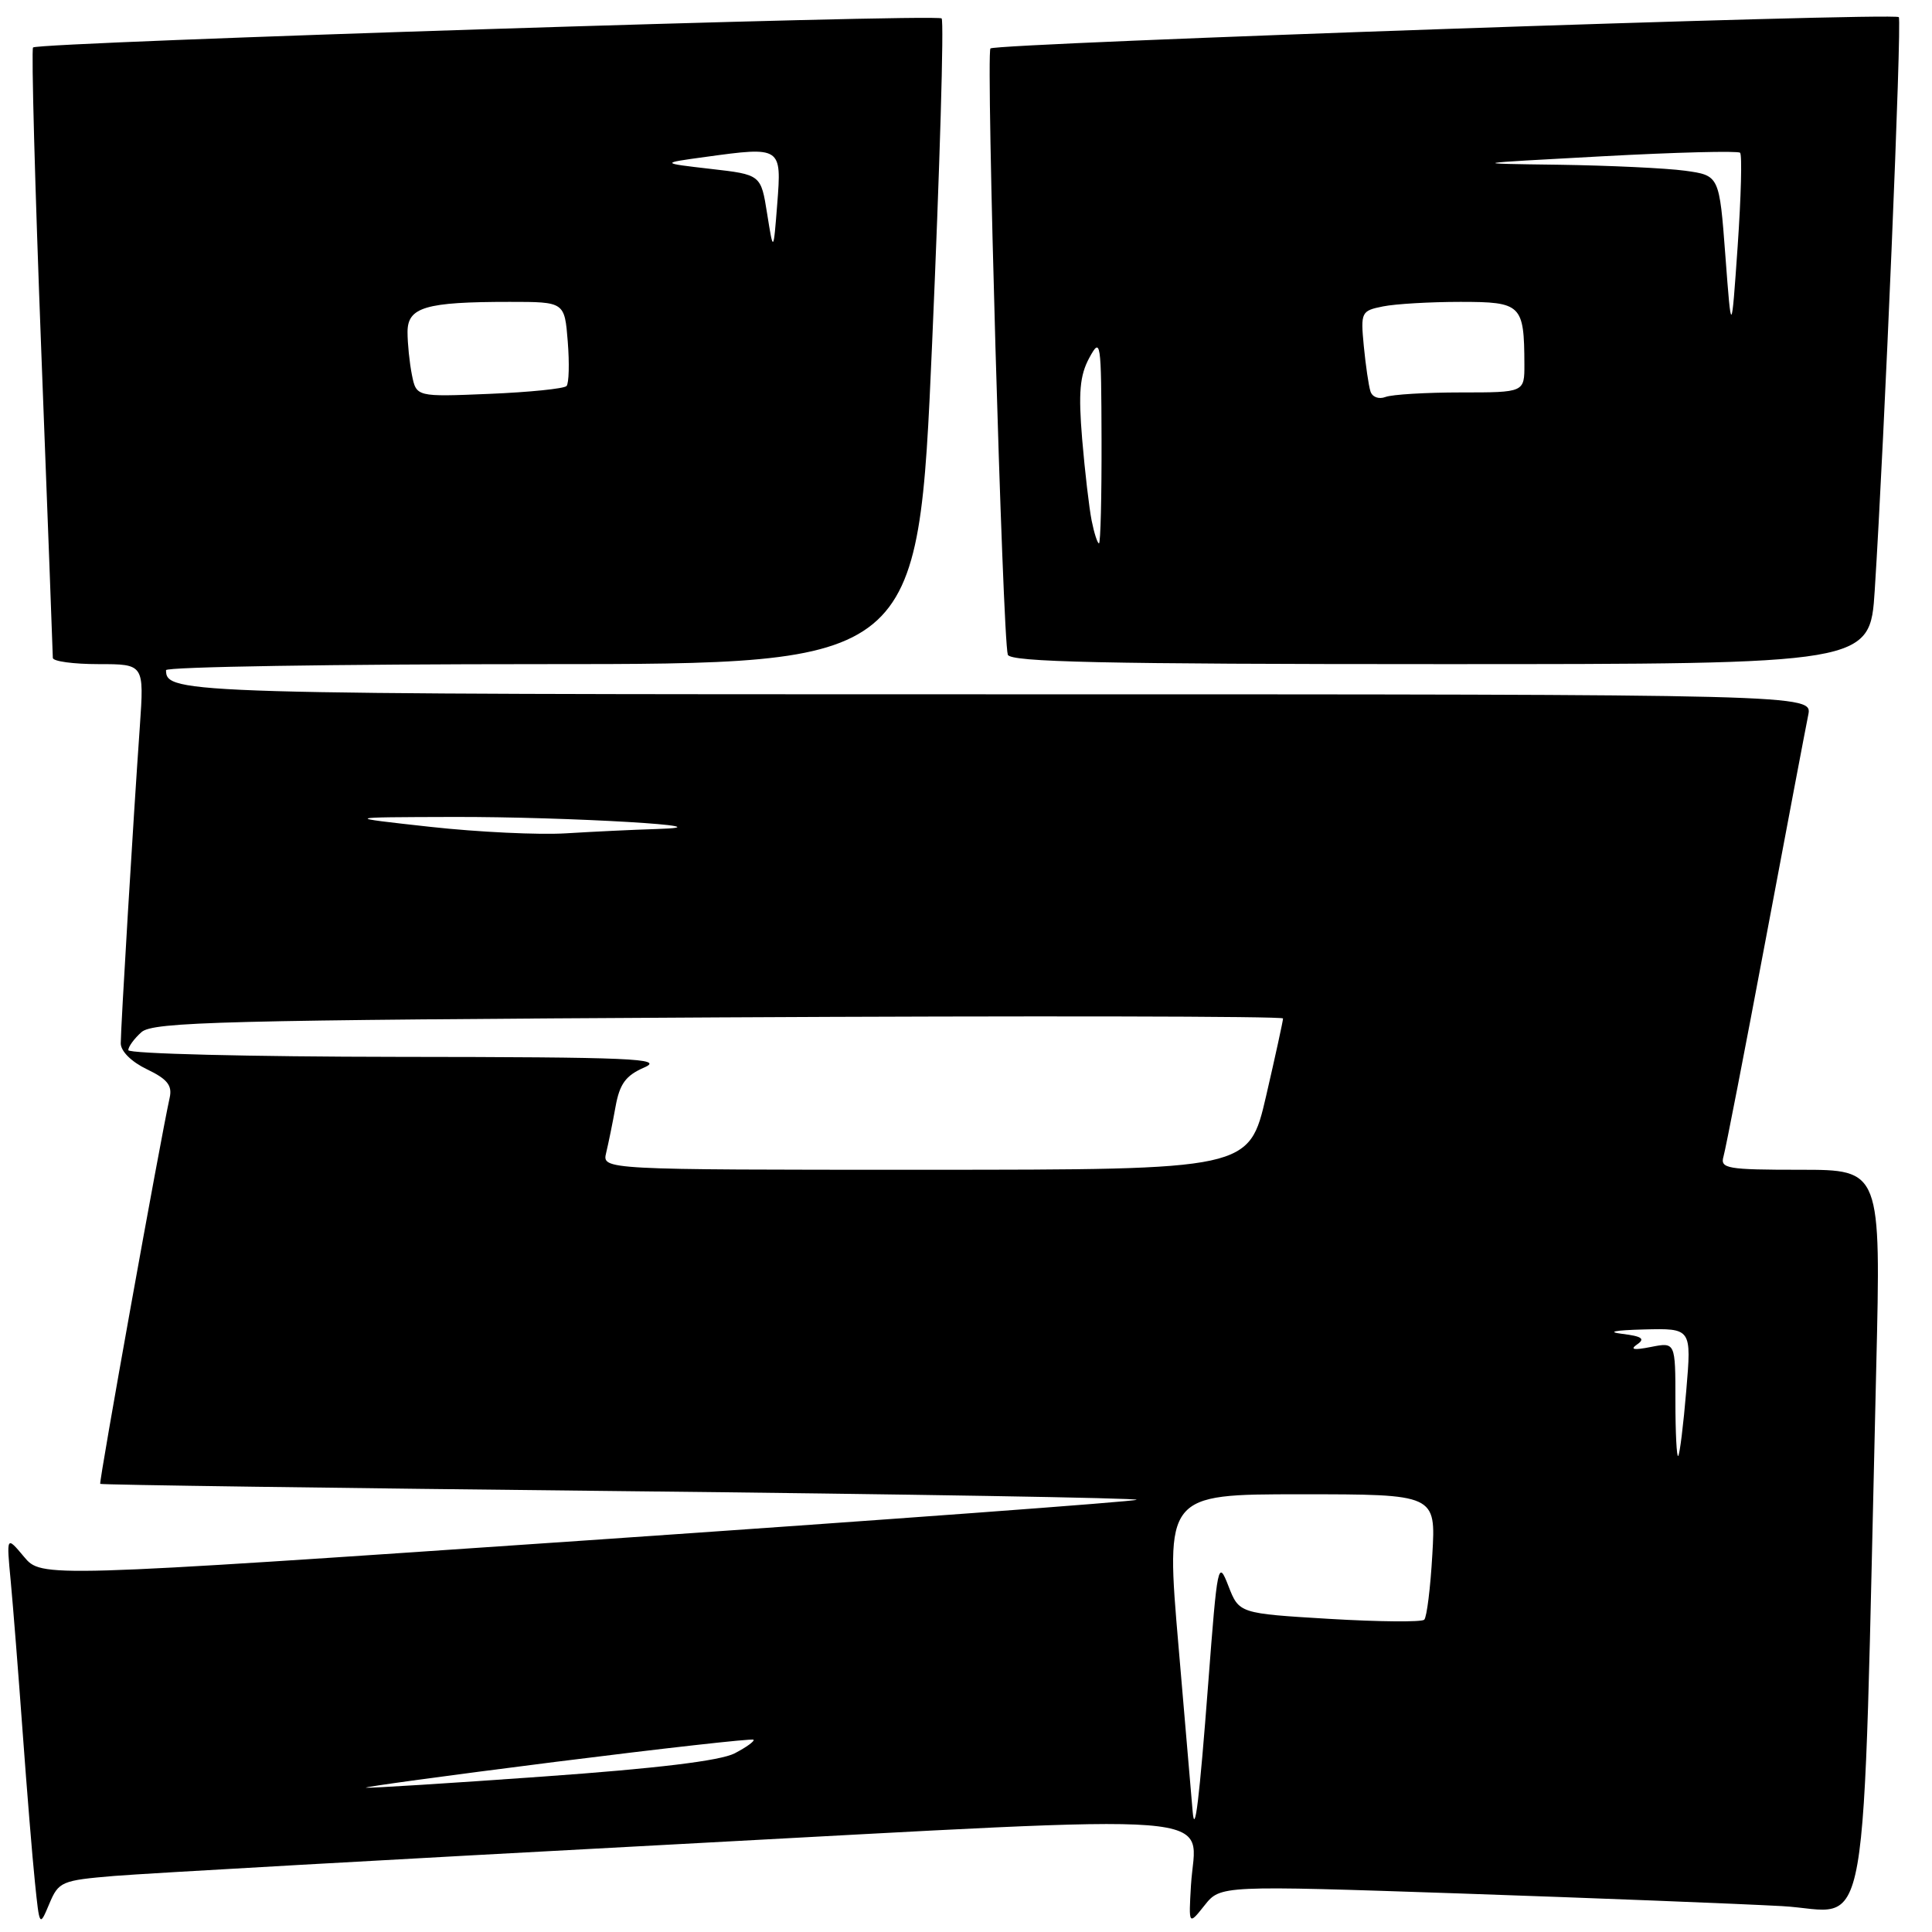<?xml version="1.0" encoding="UTF-8" standalone="no"?>
<!DOCTYPE svg PUBLIC "-//W3C//DTD SVG 1.1//EN" "http://www.w3.org/Graphics/SVG/1.1/DTD/svg11.dtd" >
<svg xmlns="http://www.w3.org/2000/svg" xmlns:xlink="http://www.w3.org/1999/xlink" version="1.1" viewBox="0 0 256 256">
 <g >
 <path fill="currentColor"
d=" M 15.16 248.57 C 19.20 248.24 52.41 246.36 88.96 244.41 C 164.86 240.36 158.40 239.86 157.81 249.81 C 157.50 255.12 157.50 255.12 159.61 252.47 C 161.72 249.82 161.72 249.82 193.61 250.90 C 211.15 251.50 230.28 252.25 236.13 252.57 C 248.03 253.22 246.71 260.72 248.61 181.25 C 249.24 155.00 249.24 155.00 238.55 155.00 C 228.85 155.00 227.91 154.84 228.37 153.25 C 228.65 152.29 231.17 139.35 233.96 124.50 C 236.75 109.65 239.29 96.26 239.60 94.75 C 240.16 92.00 240.16 92.00 132.28 92.00 C 24.16 92.00 22.00 91.94 22.00 88.80 C 22.00 88.36 44.42 88.00 71.83 88.00 C 121.65 88.00 121.65 88.00 123.51 45.51 C 124.53 22.15 125.10 2.76 124.77 2.44 C 124.12 1.79 5.08 5.59 4.38 6.29 C 4.14 6.53 4.63 24.64 5.47 46.54 C 6.31 68.43 7.00 86.72 7.00 87.17 C 7.00 87.63 9.72 88.00 13.05 88.00 C 19.10 88.00 19.10 88.00 18.53 96.25 C 17.66 108.53 16.00 136.20 16.00 138.25 C 16.00 139.30 17.43 140.71 19.48 141.69 C 22.15 142.97 22.84 143.82 22.49 145.42 C 21.23 151.10 13.08 196.41 13.28 196.62 C 13.41 196.75 44.46 197.18 82.27 197.58 C 120.09 197.98 150.84 198.50 150.61 198.73 C 150.38 198.95 117.64 201.37 77.85 204.10 C 5.50 209.05 5.50 209.05 3.18 206.28 C 0.85 203.50 0.85 203.50 1.42 209.50 C 1.73 212.80 2.44 221.80 3.00 229.50 C 3.56 237.20 4.29 246.16 4.63 249.42 C 5.24 255.34 5.24 255.34 6.53 252.27 C 7.77 249.32 8.15 249.16 15.16 248.57 Z  M 248.41 78.25 C 249.69 58.31 252.03 2.70 251.60 2.27 C 250.96 1.62 131.94 5.73 131.24 6.42 C 130.63 7.04 132.85 84.57 133.54 86.75 C 133.85 87.73 146.20 88.00 190.86 88.00 C 247.78 88.00 247.78 88.00 248.41 78.25 Z  M 158.03 240.00 C 157.96 239.18 157.12 229.39 156.17 218.25 C 154.43 198.00 154.43 198.00 172.34 198.00 C 190.26 198.00 190.26 198.00 189.79 206.00 C 189.54 210.40 189.06 214.28 188.72 214.62 C 188.38 214.95 182.73 214.90 176.15 214.51 C 164.19 213.79 164.19 213.79 162.77 210.15 C 161.41 206.63 161.31 207.11 160.10 223.00 C 158.91 238.59 158.32 243.42 158.03 240.00 Z  M 73.50 233.47 C 87.80 231.67 99.65 230.34 99.84 230.52 C 100.03 230.70 98.90 231.52 97.34 232.33 C 95.43 233.31 87.06 234.33 71.99 235.40 C 59.62 236.29 49.05 236.95 48.50 236.88 C 47.95 236.81 59.20 235.28 73.50 233.47 Z  M 222.00 185.59 C 222.00 177.84 222.00 177.84 218.75 178.48 C 216.47 178.93 215.93 178.83 216.93 178.14 C 218.03 177.39 217.56 177.06 214.93 176.74 C 212.84 176.48 213.97 176.26 217.82 176.16 C 224.14 176.00 224.14 176.00 223.44 184.25 C 223.06 188.79 222.58 192.69 222.37 192.92 C 222.17 193.15 222.00 189.85 222.00 185.59 Z  M 80.32 152.75 C 80.62 151.51 81.18 148.77 81.56 146.65 C 82.11 143.60 82.92 142.51 85.38 141.44 C 88.09 140.26 83.75 140.07 52.75 140.04 C 33.09 140.02 17.00 139.62 17.00 139.15 C 17.00 138.69 17.79 137.61 18.75 136.76 C 20.29 135.40 29.58 135.17 95.25 134.81 C 136.36 134.59 170.00 134.65 170.01 134.95 C 170.01 135.25 169.00 139.89 167.76 145.25 C 165.50 154.99 165.50 154.99 122.64 155.00 C 79.78 155.00 79.78 155.00 80.32 152.75 Z  M 57.00 109.56 C 45.50 108.29 45.50 108.29 60.00 108.25 C 75.26 108.21 97.59 109.53 87.00 109.85 C 83.97 109.94 78.58 110.20 75.00 110.42 C 71.42 110.64 63.33 110.26 57.00 109.56 Z  M 54.58 49.67 C 54.26 48.06 54.00 45.51 54.00 44.00 C 54.00 40.70 56.37 40.00 67.53 40.00 C 74.81 40.00 74.81 40.00 75.23 45.25 C 75.46 48.14 75.39 50.79 75.07 51.15 C 74.76 51.50 70.15 51.97 64.83 52.19 C 55.17 52.59 55.17 52.59 54.58 49.67 Z  M 101.65 28.32 C 100.83 23.14 100.83 23.14 94.17 22.38 C 87.50 21.61 87.50 21.61 93.50 20.79 C 103.52 19.41 103.58 19.45 102.99 27.00 C 102.48 33.50 102.48 33.50 101.65 28.32 Z  M 144.65 68.99 C 144.32 67.33 143.75 62.46 143.39 58.17 C 142.88 52.01 143.08 49.75 144.33 47.43 C 145.85 44.63 145.92 45.11 145.96 58.25 C 145.98 65.81 145.83 72.00 145.62 72.00 C 145.42 72.00 144.98 70.64 144.65 68.99 Z  M 181.59 51.85 C 181.35 51.11 180.96 48.41 180.71 45.85 C 180.28 41.35 180.37 41.18 183.26 40.60 C 184.90 40.27 189.52 40.00 193.51 40.00 C 201.60 40.00 201.96 40.35 201.99 48.25 C 202.00 52.00 202.00 52.00 193.58 52.00 C 188.95 52.00 184.46 52.27 183.59 52.60 C 182.70 52.94 181.83 52.62 181.59 51.85 Z  M 228.62 33.87 C 227.82 23.25 227.82 23.25 223.27 22.62 C 220.77 22.28 213.27 21.93 206.61 21.83 C 194.50 21.67 194.50 21.67 212.29 20.71 C 222.07 20.18 230.30 19.97 230.57 20.24 C 230.85 20.51 230.70 26.08 230.25 32.62 C 229.42 44.50 229.42 44.50 228.62 33.87 Z "/>
</g>
</svg>